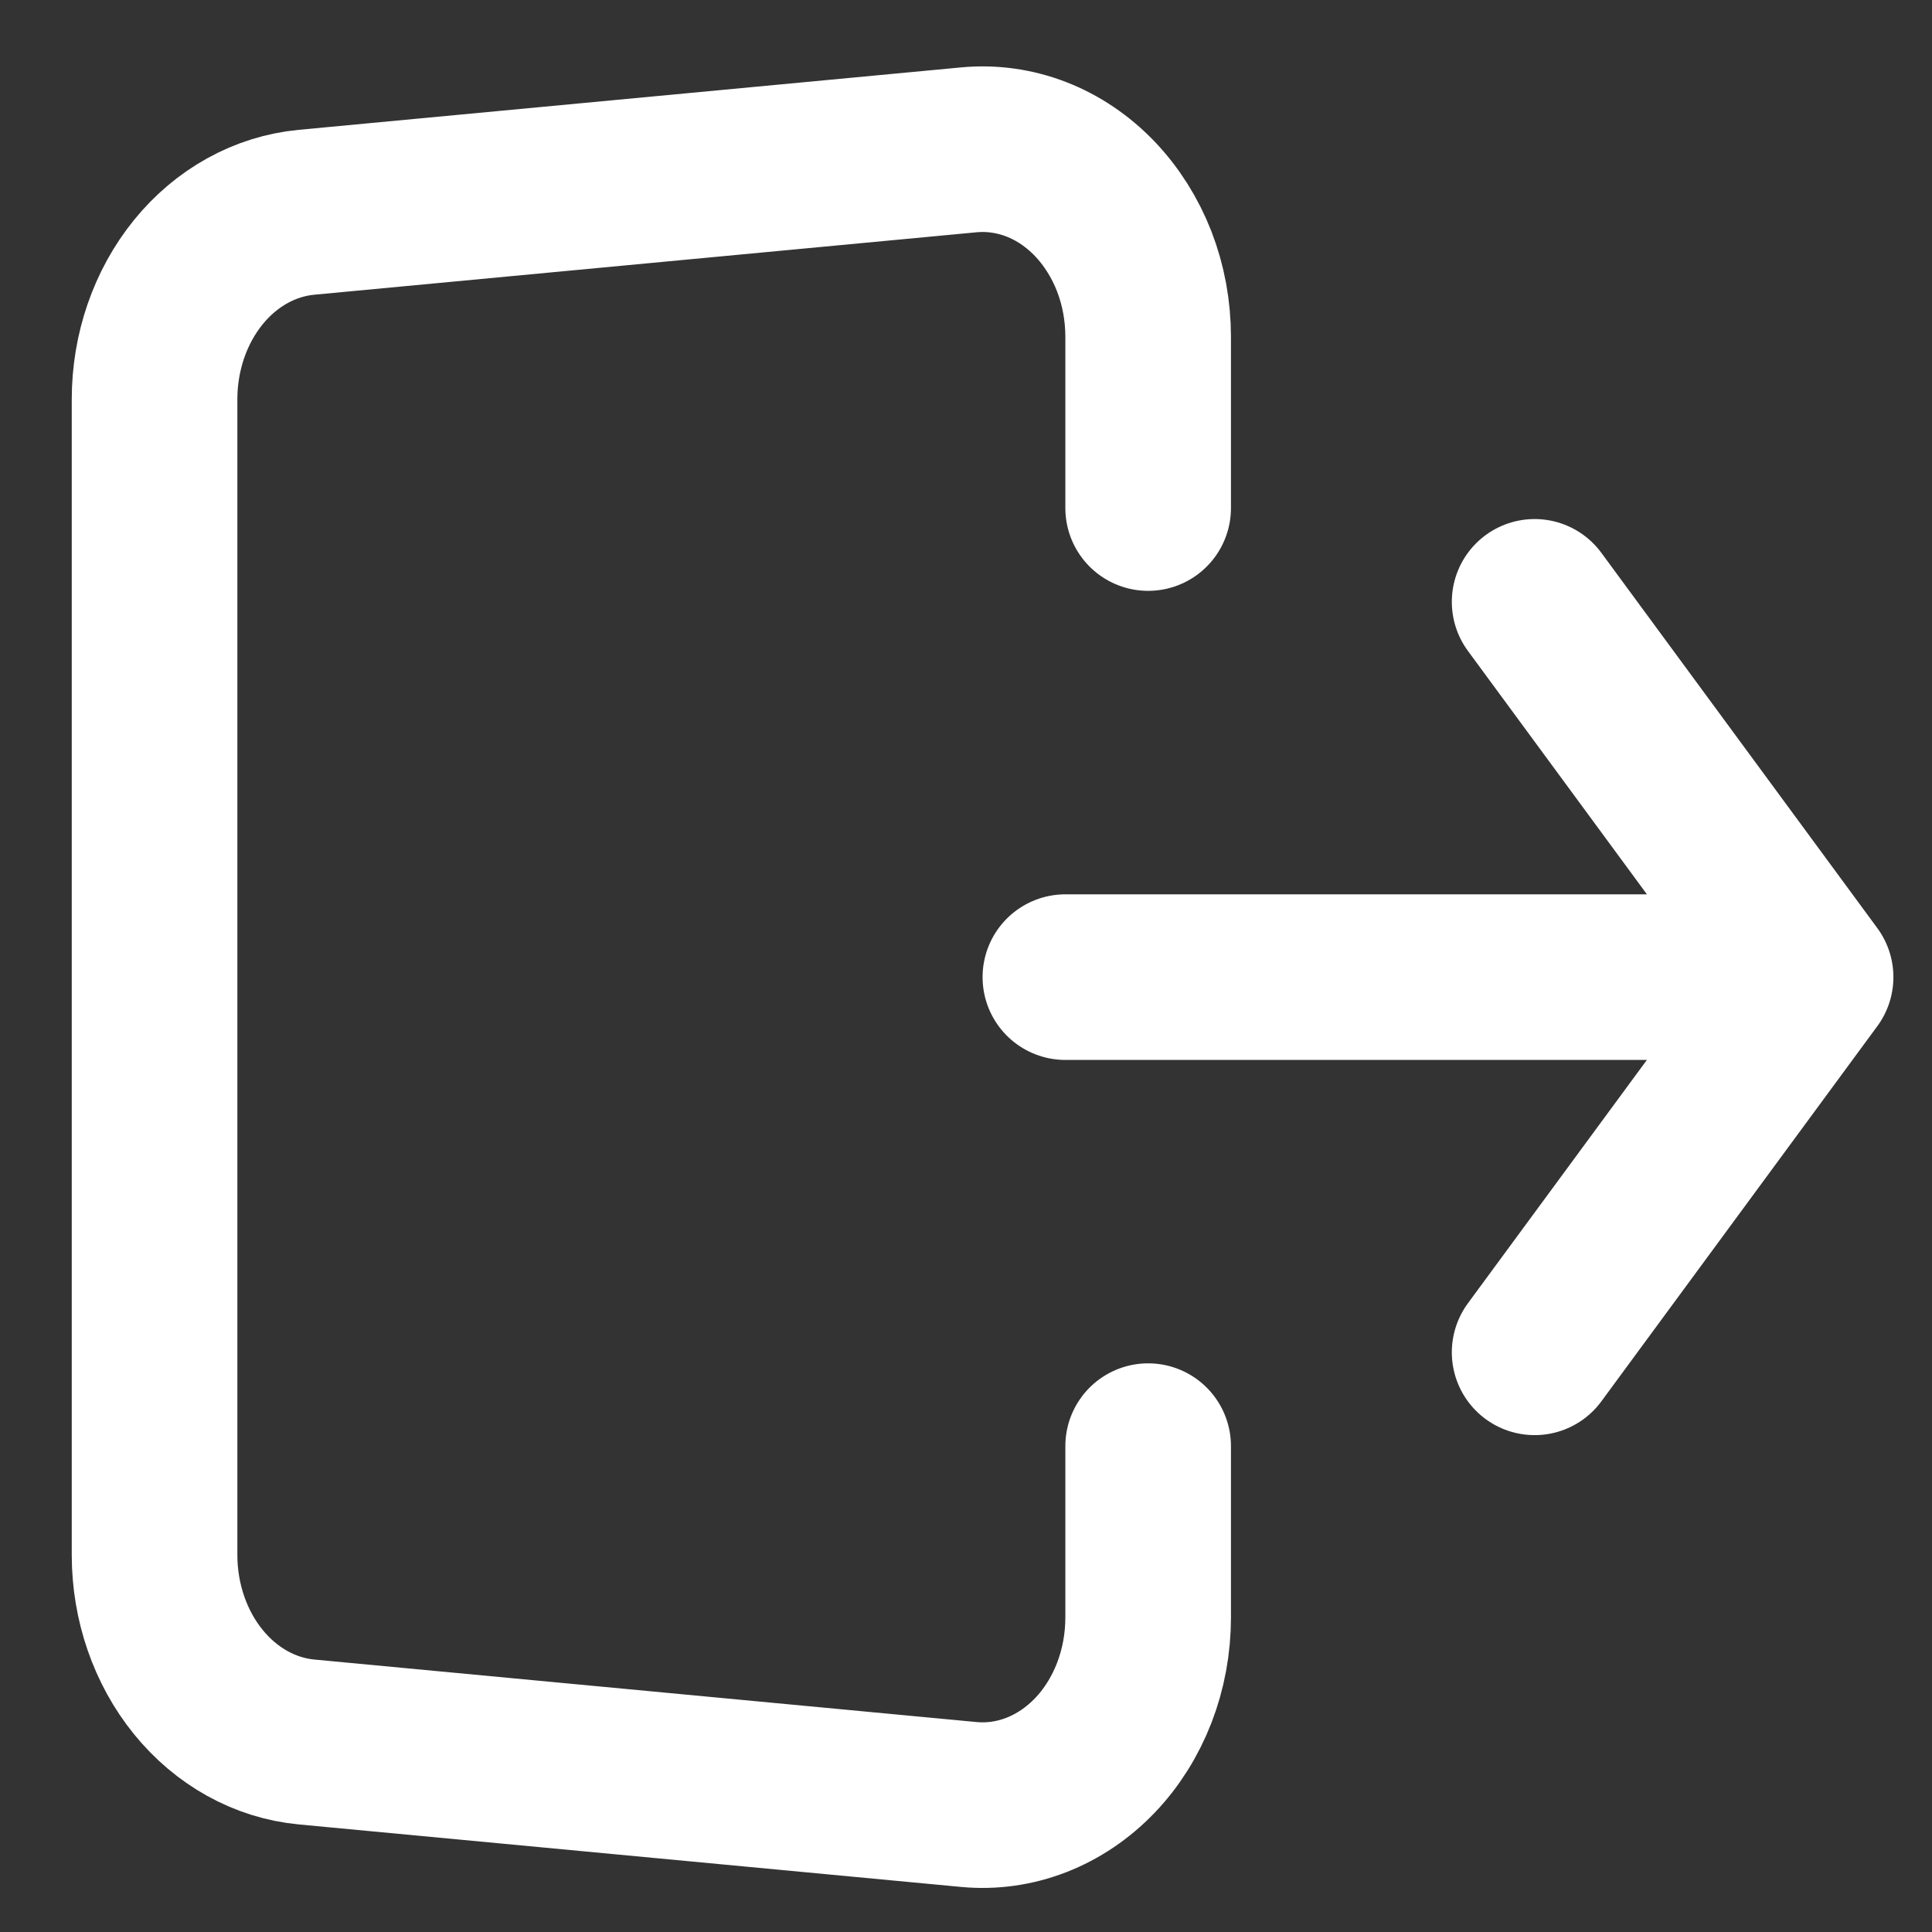 <?xml version="1.0" encoding="UTF-8" standalone="no"?><svg width='25' height='25' viewBox='0 0 25 25' fill='none' xmlns='http://www.w3.org/2000/svg'>
<rect x="0" y="0" width="25" height="25" fill="#333333" stroke="none"/>
<path d='M14.857 6.574V4.358C14.857 4.022 14.796 3.69 14.677 3.382C14.557 3.075 14.383 2.799 14.165 2.571C13.947 2.344 13.69 2.17 13.409 2.061C13.129 1.953 12.832 1.911 12.536 1.939L3.965 2.747C3.429 2.798 2.93 3.074 2.566 3.522C2.202 3.971 2 4.557 2 5.166V20.121C2 20.73 2.202 21.317 2.566 21.765C2.93 22.213 3.429 22.49 3.965 22.541L12.536 23.35C12.832 23.378 13.129 23.336 13.41 23.227C13.69 23.118 13.947 22.945 14.166 22.717C14.384 22.49 14.558 22.213 14.677 21.906C14.796 21.598 14.857 21.266 14.857 20.93V18.713M13.786 12.644H23.429H13.786ZM23.429 12.644L19.858 7.788L23.429 12.644ZM23.429 12.644L19.858 17.499L23.429 12.644Z' stroke='white' stroke-width='2.143' stroke-linecap='round' stroke-linejoin='round'/>
</svg>
